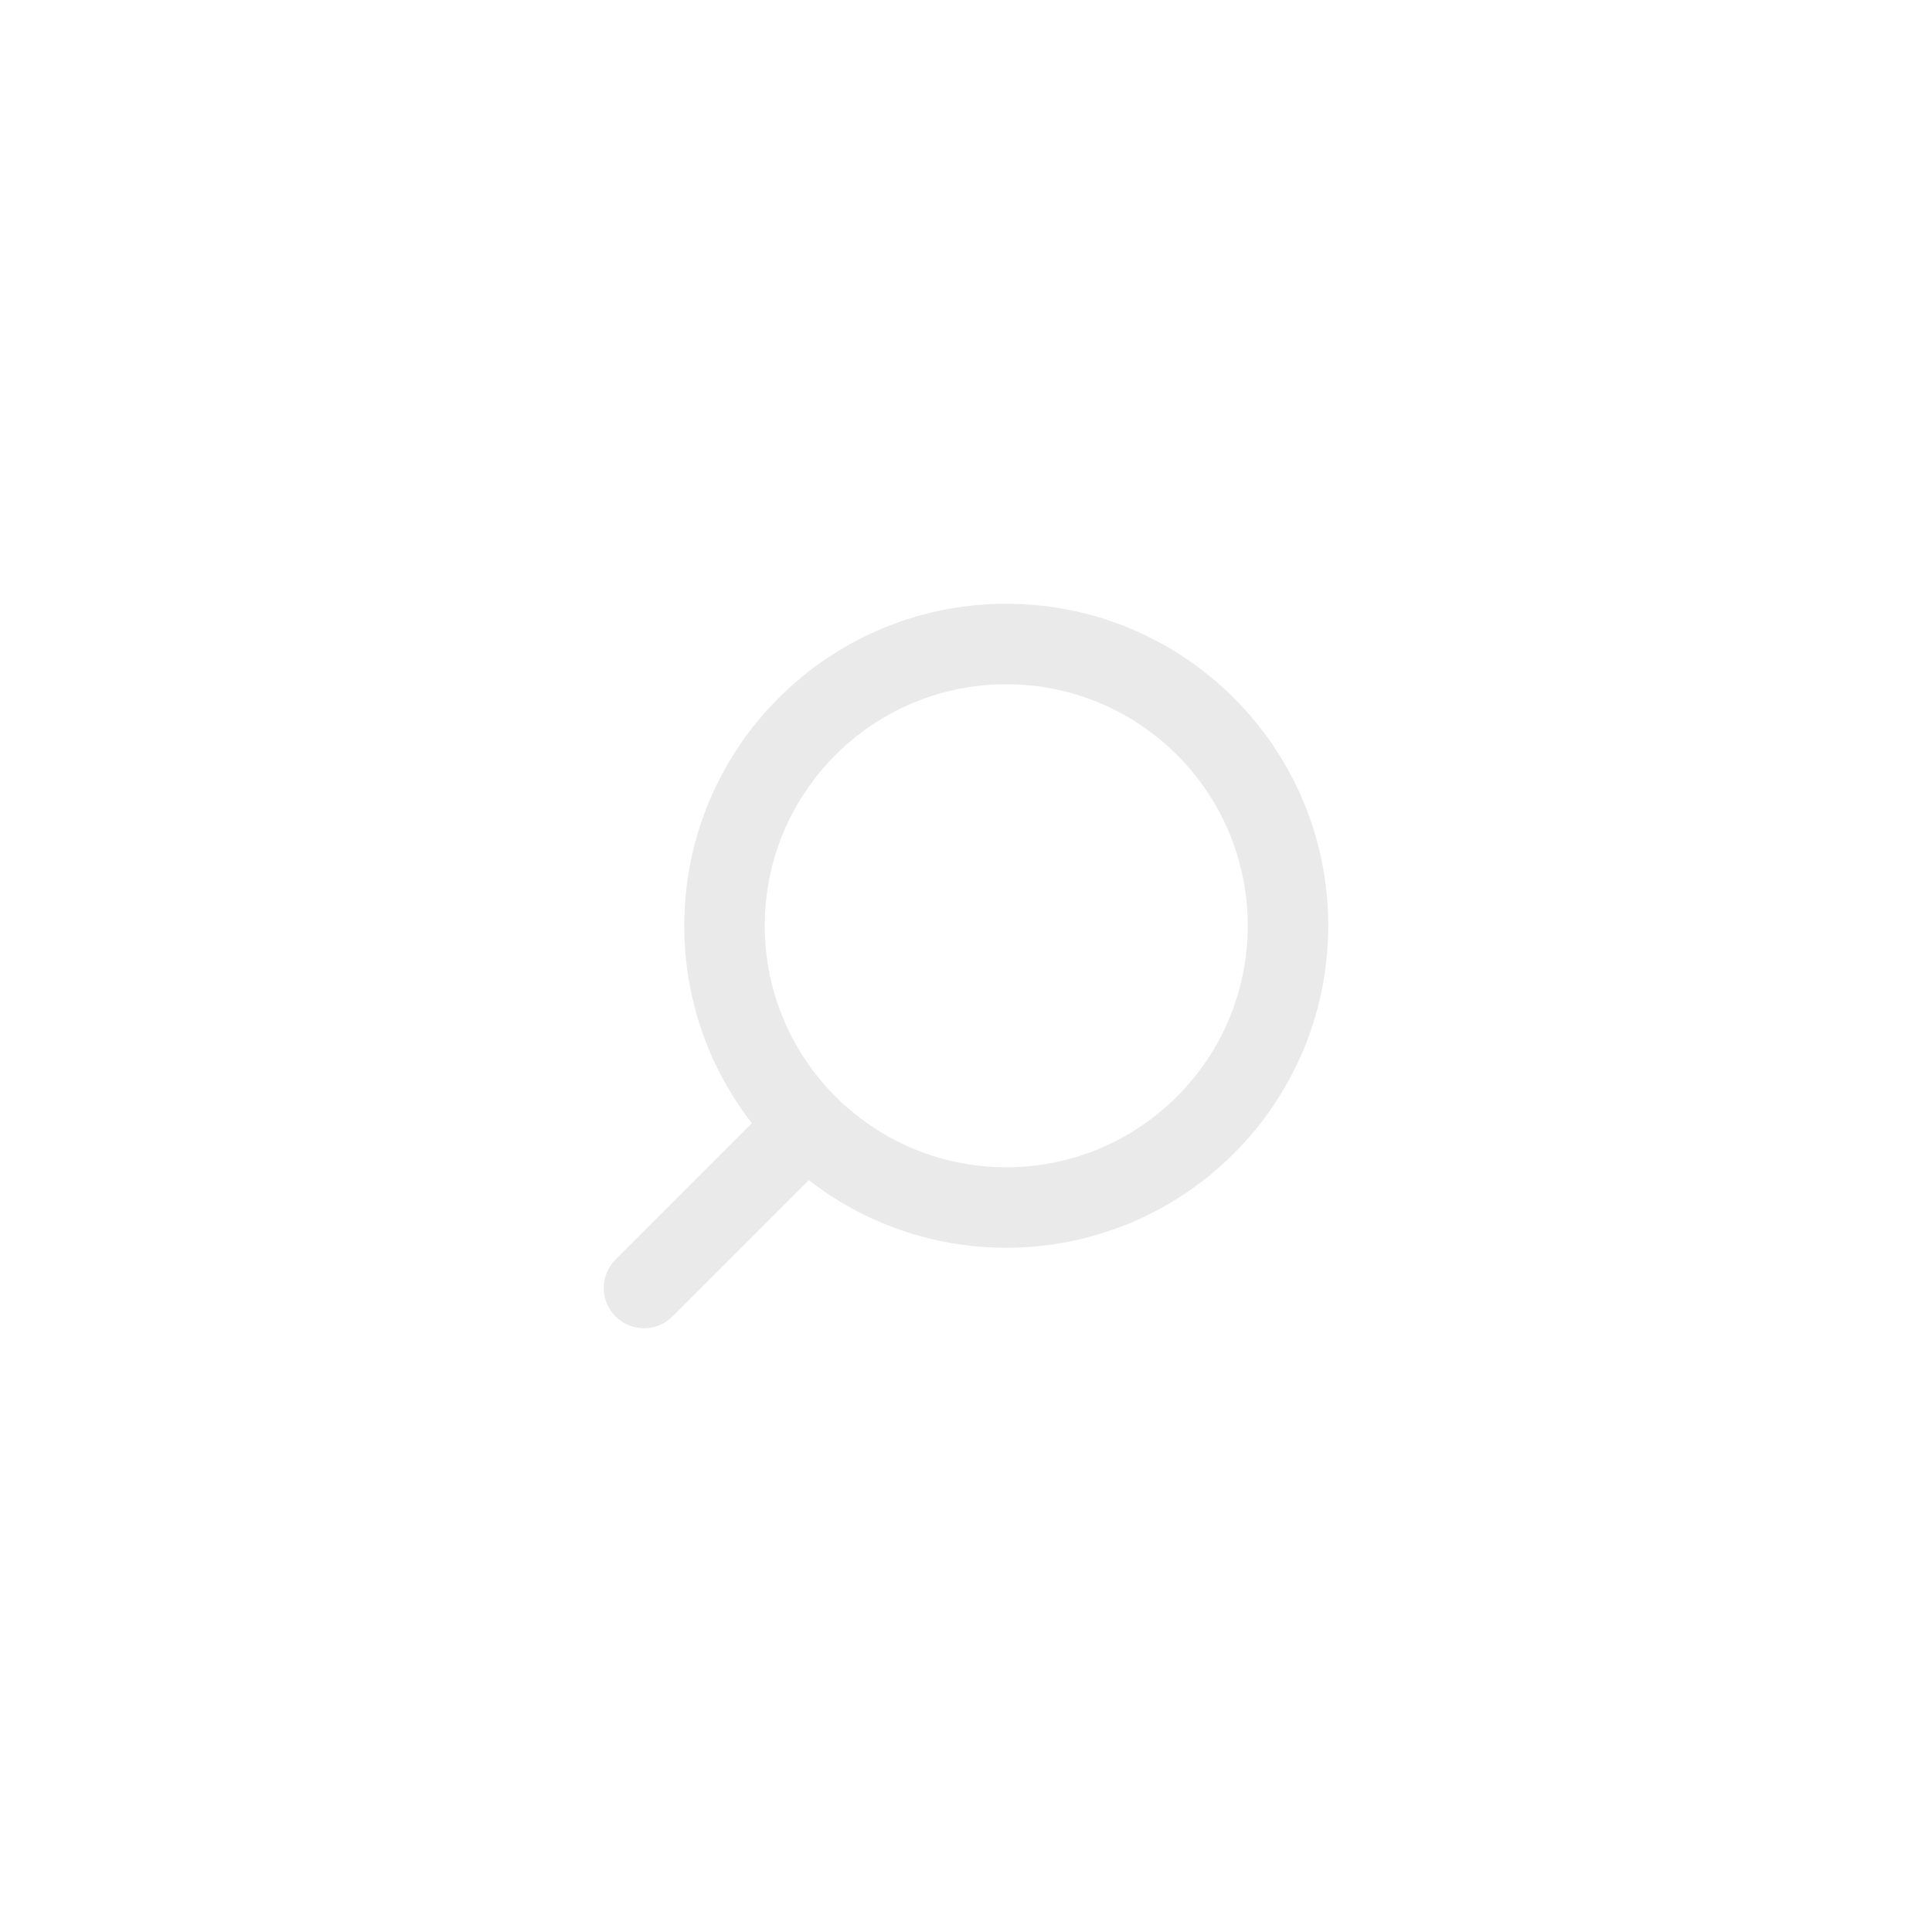 <svg width="48" height="48" viewBox="0 0 48 48" fill="none" xmlns="http://www.w3.org/2000/svg">
<path fill-rule="evenodd" clip-rule="evenodd" d="M31 23C31 26.314 28.314 29 25 29C21.686 29 19 26.314 19 23C19 19.686 21.686 17 25 17C28.314 17 31 19.686 31 23ZM33 23C33 27.418 29.418 31 25 31C23.151 31 21.449 30.373 20.094 29.32L16.707 32.707C16.317 33.098 15.683 33.098 15.293 32.707C14.902 32.317 14.902 31.683 15.293 31.293L18.68 27.906C17.627 26.551 17 24.849 17 23C17 18.582 20.582 15 25 15C29.418 15 33 18.582 33 23Z" fill="#EAEAEA"/>
</svg>
